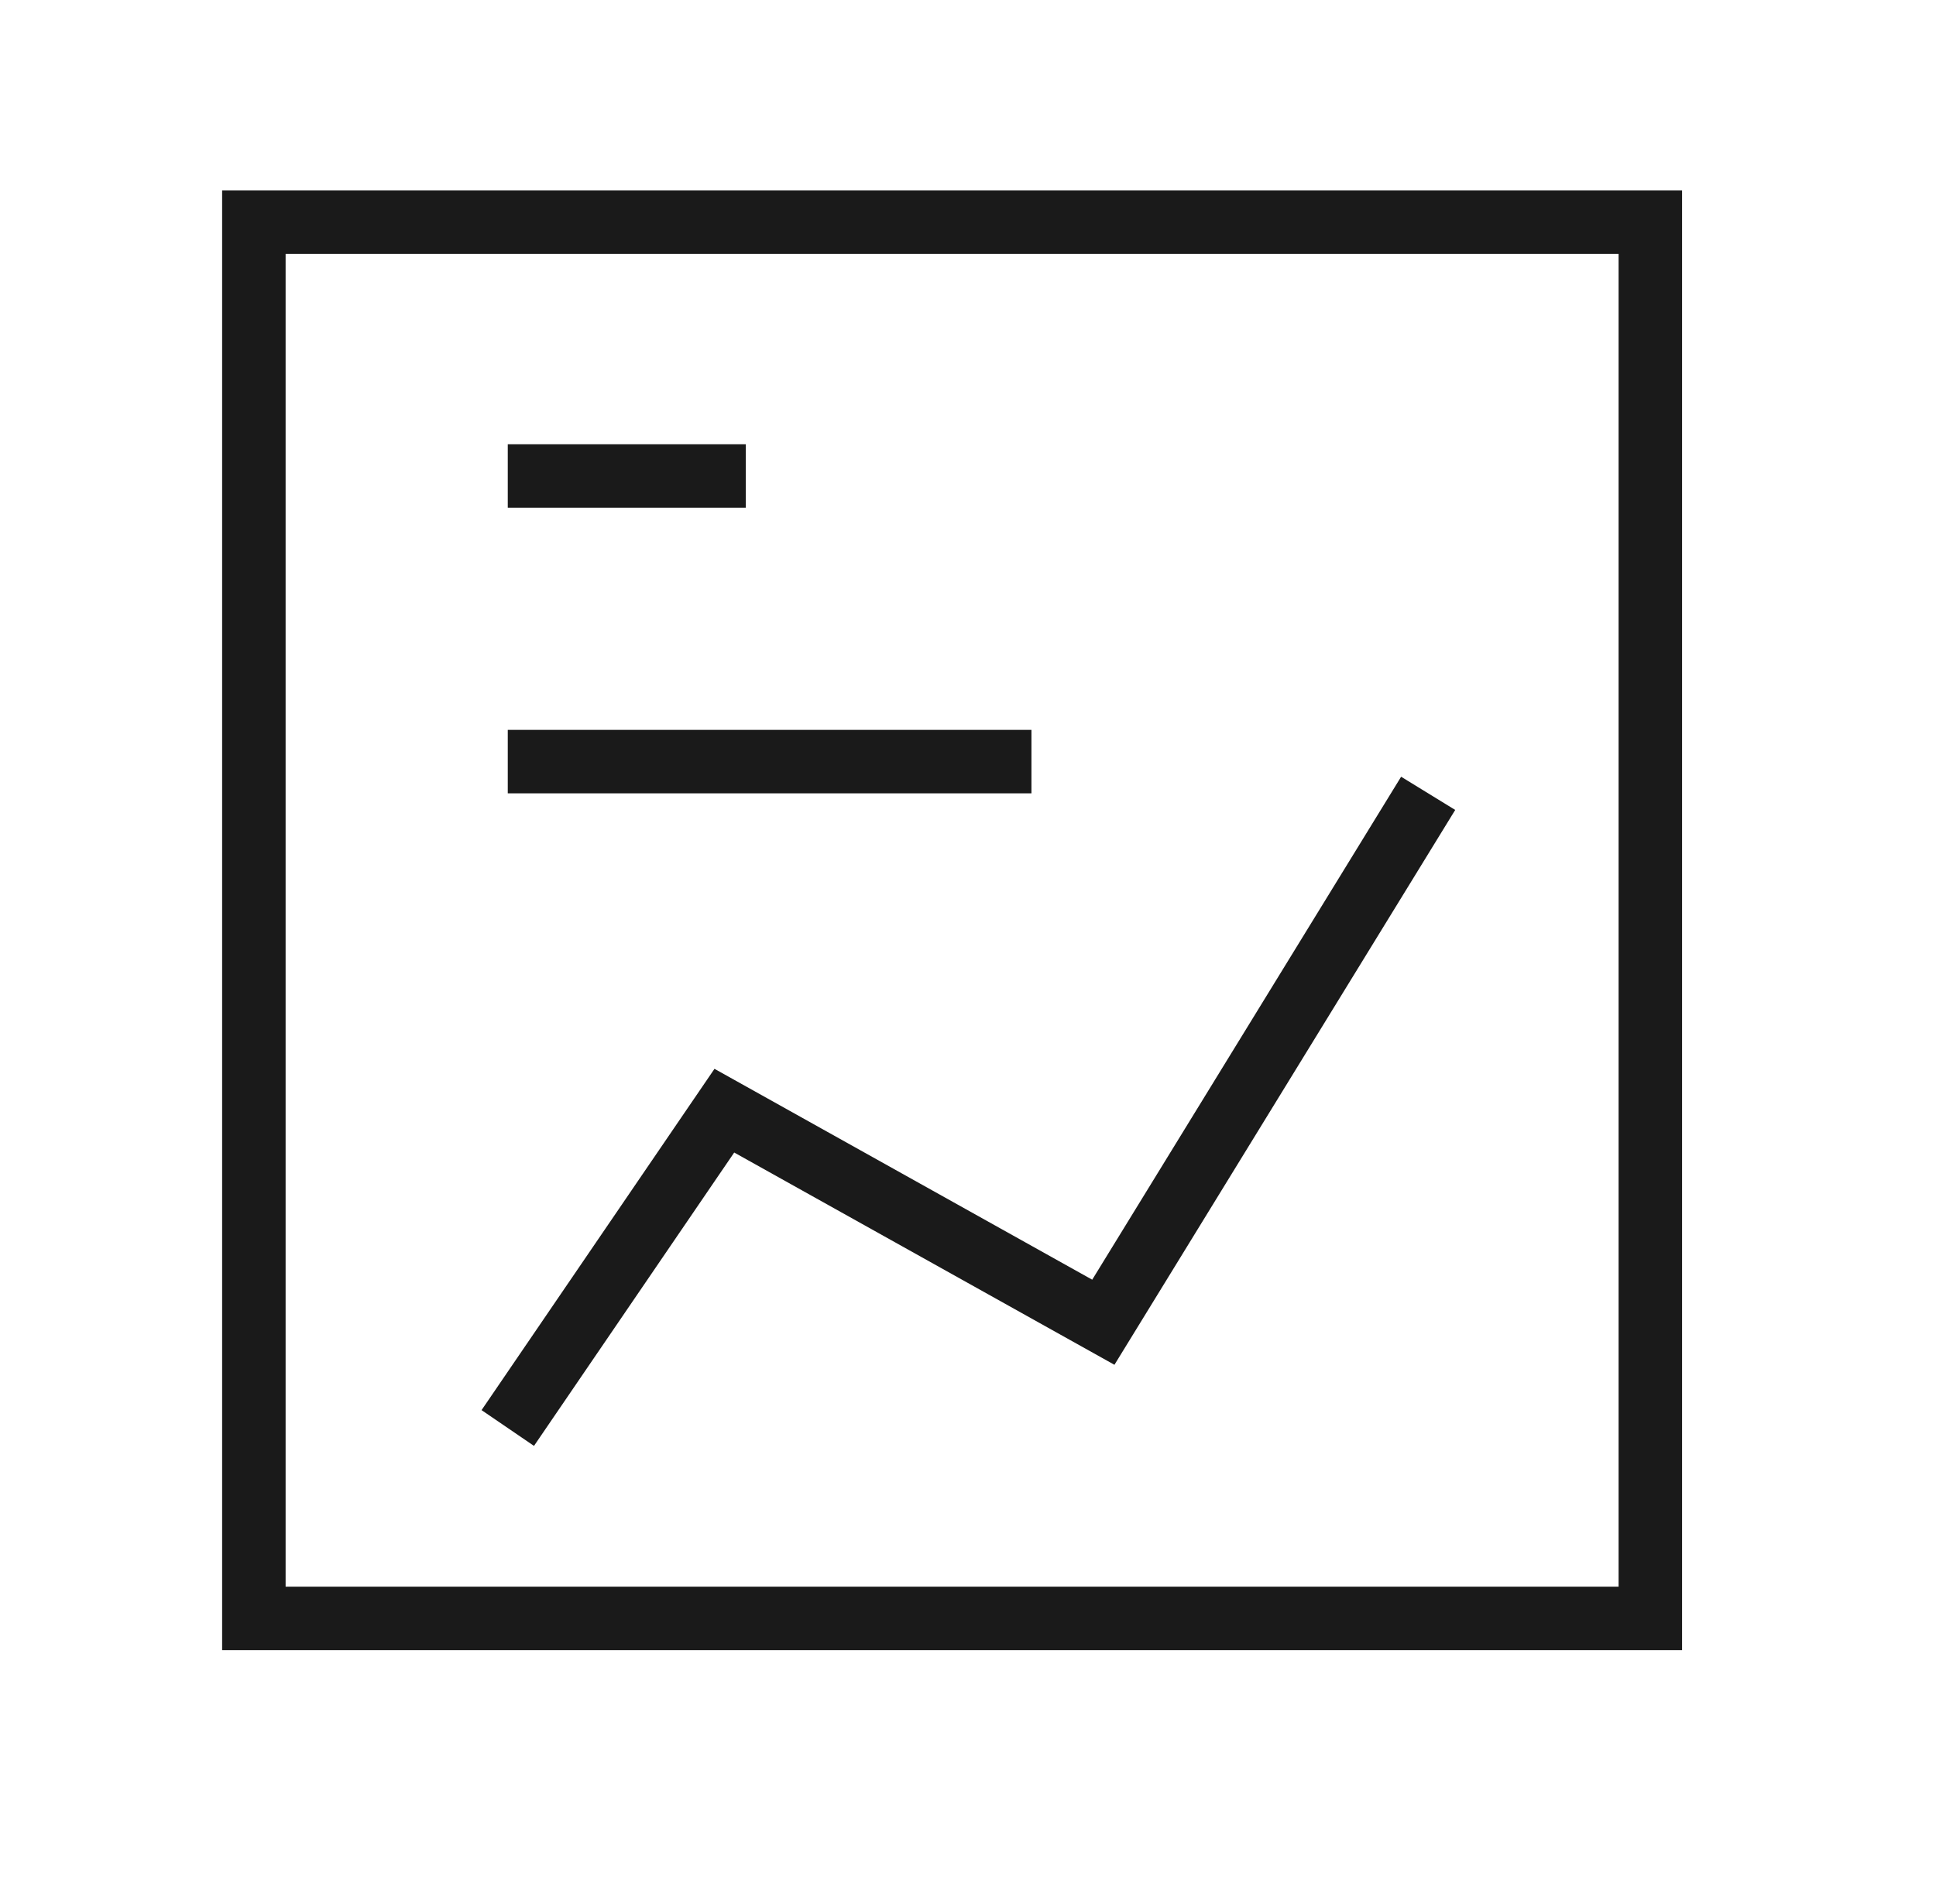 <svg width="61" height="60" viewBox="0 0 61 60" fill="none" xmlns="http://www.w3.org/2000/svg">
<rect width="61" height="60" fill="#CCCCCC"/>
<g id="06_&#236;&#189;&#156;&#236;&#132;&#188;&#237;&#132;&#176; &#236;&#154;&#180;&#236;&#152;&#129; &#236;&#187;&#168;&#236;&#132;&#164;&#237;&#140;&#133;_241108">
<path d="M-2513 -4102C-2513 -4103.1 -2512.1 -4104 -2511 -4104H5119C5120.1 -4104 5121 -4103.1 5121 -4102V2888C5121 2889.1 5120.1 2890 5119 2890H-2511C-2512.1 2890 -2513 2889.1 -2513 2888V-4102Z" fill="#999999"/>
<g id="KCA&#236;&#132;&#156;&#235;&#185;&#132;&#236;&#138;&#164;_06&#236;&#189;&#156;&#236;&#132;&#188;&#237;&#132;&#176;&#236;&#154;&#180;&#236;&#152;&#129;&#236;&#187;&#168;&#236;&#132;&#164;&#237;&#140;&#133;" clip-path="url(#clip0_5_14)">
<rect width="1920" height="4925" transform="translate(-1613 -3804)" fill="white"/>
<g id="Frame 425">
<g id="con">
<g id="con02">
<g id="Frame 6340508">
<g id="Frame 6340499">
<g id="Frame 6340497">
<g id="interface-content-chart--product-data-analysis-analytics-graph-line-business-board-chart--Streamline-Core">
<g id="Group">
<rect id="Rectangle 3464378" x="7.999" y="7" width="44" height="44" stroke="#1A1A1A" stroke-width="2"/>
<path id="Vector" d="M15.999 15H23.499" stroke="#1A1A1A" stroke-width="2"/>
<path id="Vector_2" d="M15.999 24H32.499" stroke="#1A1A1A" stroke-width="2"/>
<path id="Vector_3" d="M44.999 25L34.764 41.667L22.823 35L15.999 45" stroke="#1A1A1A" stroke-width="2"/>
</g>
</g>
</g>
</g>
</g>
</g>
</g>
</g>
</g>
</g>
<defs>
<clipPath id="clip0_5_14">
<rect width="1920" height="4925" fill="white" transform="translate(-1613 -3804)"/>
</clipPath>
</defs>
</svg>
